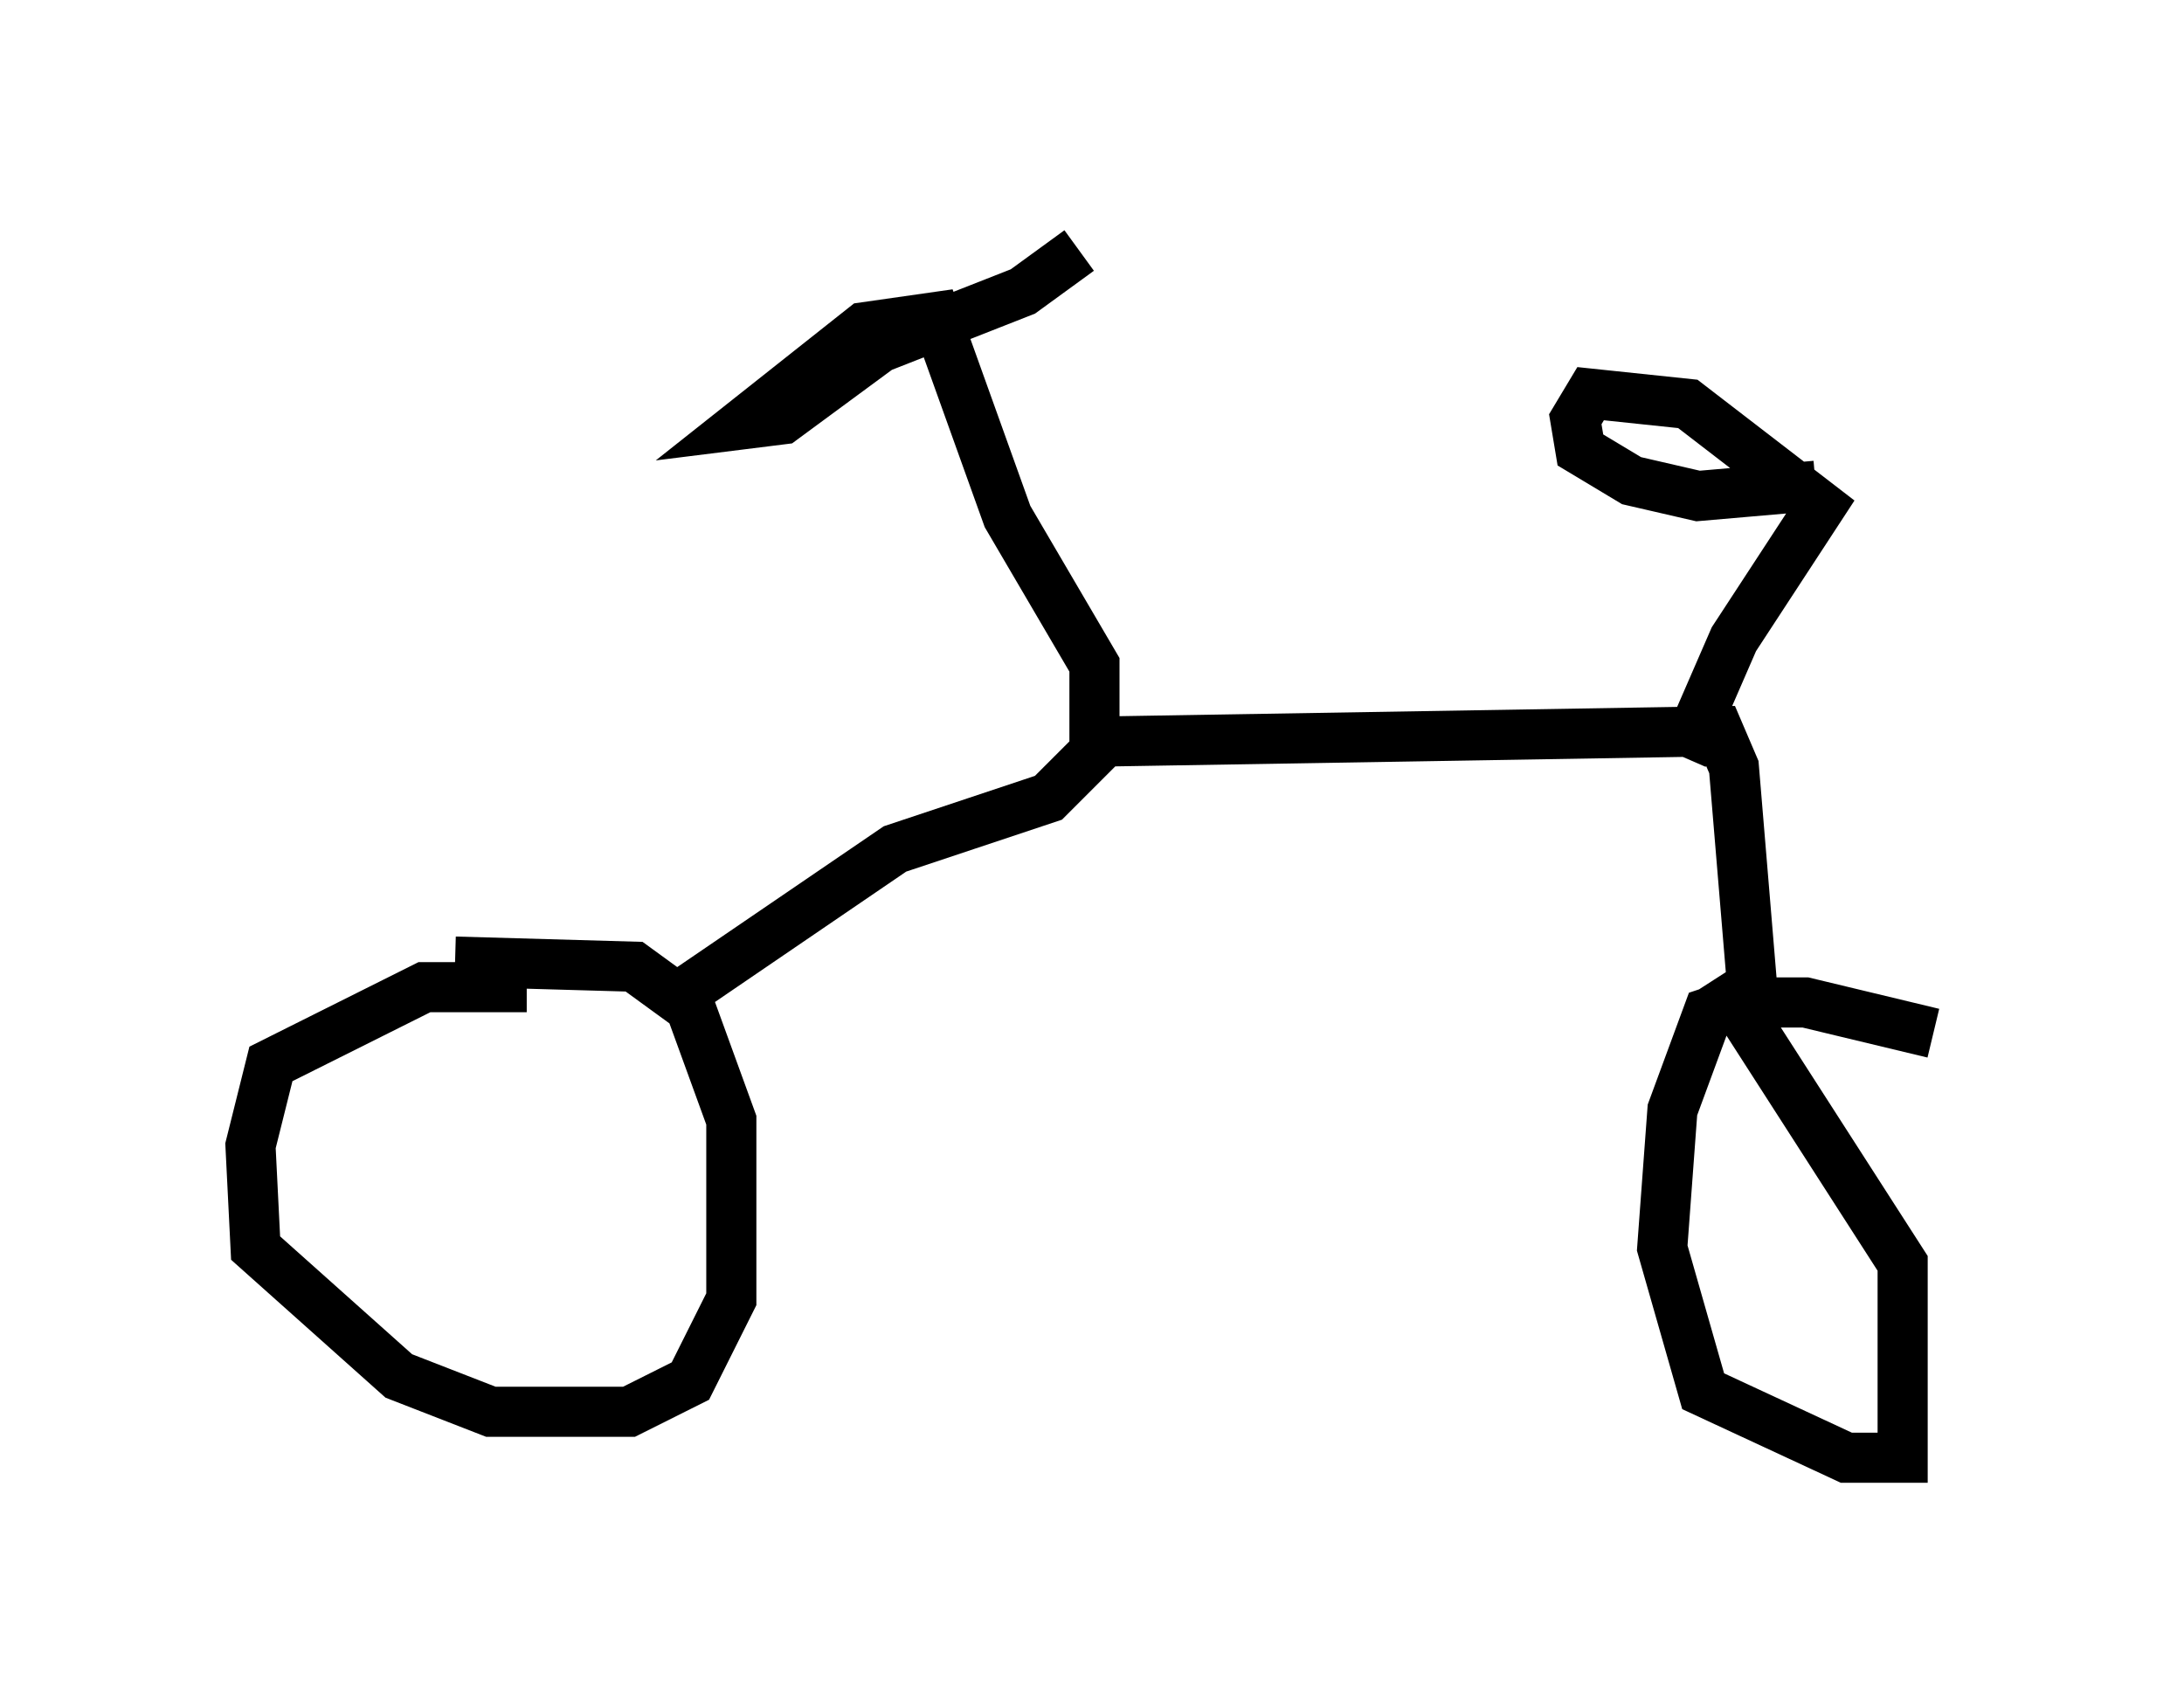 <?xml version="1.0" encoding="utf-8" ?>
<svg baseProfile="full" height="34.092" version="1.1" width="43.586" xmlns="http://www.w3.org/2000/svg" xmlns:ev="http://www.w3.org/2001/xml-events" xmlns:xlink="http://www.w3.org/1999/xlink"><defs /><rect fill="white" height="34.092" width="43.586" x="0" y="0" /><path d="M11.125, 20.006 m-0.613, -0.306 l-2.042, 0.0 -3.063, 1.531 l-0.408, 1.633 0.102, 2.042 l2.858, 2.552 1.838, 0.715 l2.756, 0.0 1.225, -0.613 l0.817, -1.633 0.0, -3.573 l-0.817, -2.246 -1.123, -0.817 l-3.573, -0.102 m29.502, 1.429 l-2.552, -0.613 -1.327, 0.0 l-0.613, 0.204 -0.715, 1.94 l-0.204, 2.756 0.817, 2.858 l2.858, 1.327 1.123, 0.0 l0.0, -3.879 -3.675, -5.717 m-20.927, 0.51 l4.492, -3.063 3.063, -1.021 l1.123, -1.123 12.25, -0.204 l0.306, 0.715 0.408, 4.9 m-1.429, -5.104 l1.021, -2.348 1.735, -2.654 l-2.654, -2.042 -1.94, -0.204 l-0.306, 0.51 0.102, 0.613 l1.021, 0.613 1.327, 0.306 l2.348, -0.204 m-14.394, 5.308 l0.0, -1.735 -1.735, -2.96 l-1.429, -3.981 -1.429, 0.204 l-2.45, 1.94 0.817, -0.102 l1.94, -1.429 2.858, -1.123 l1.123, -0.817 " fill="none" stroke="black" stroke-width="1" /></svg>
